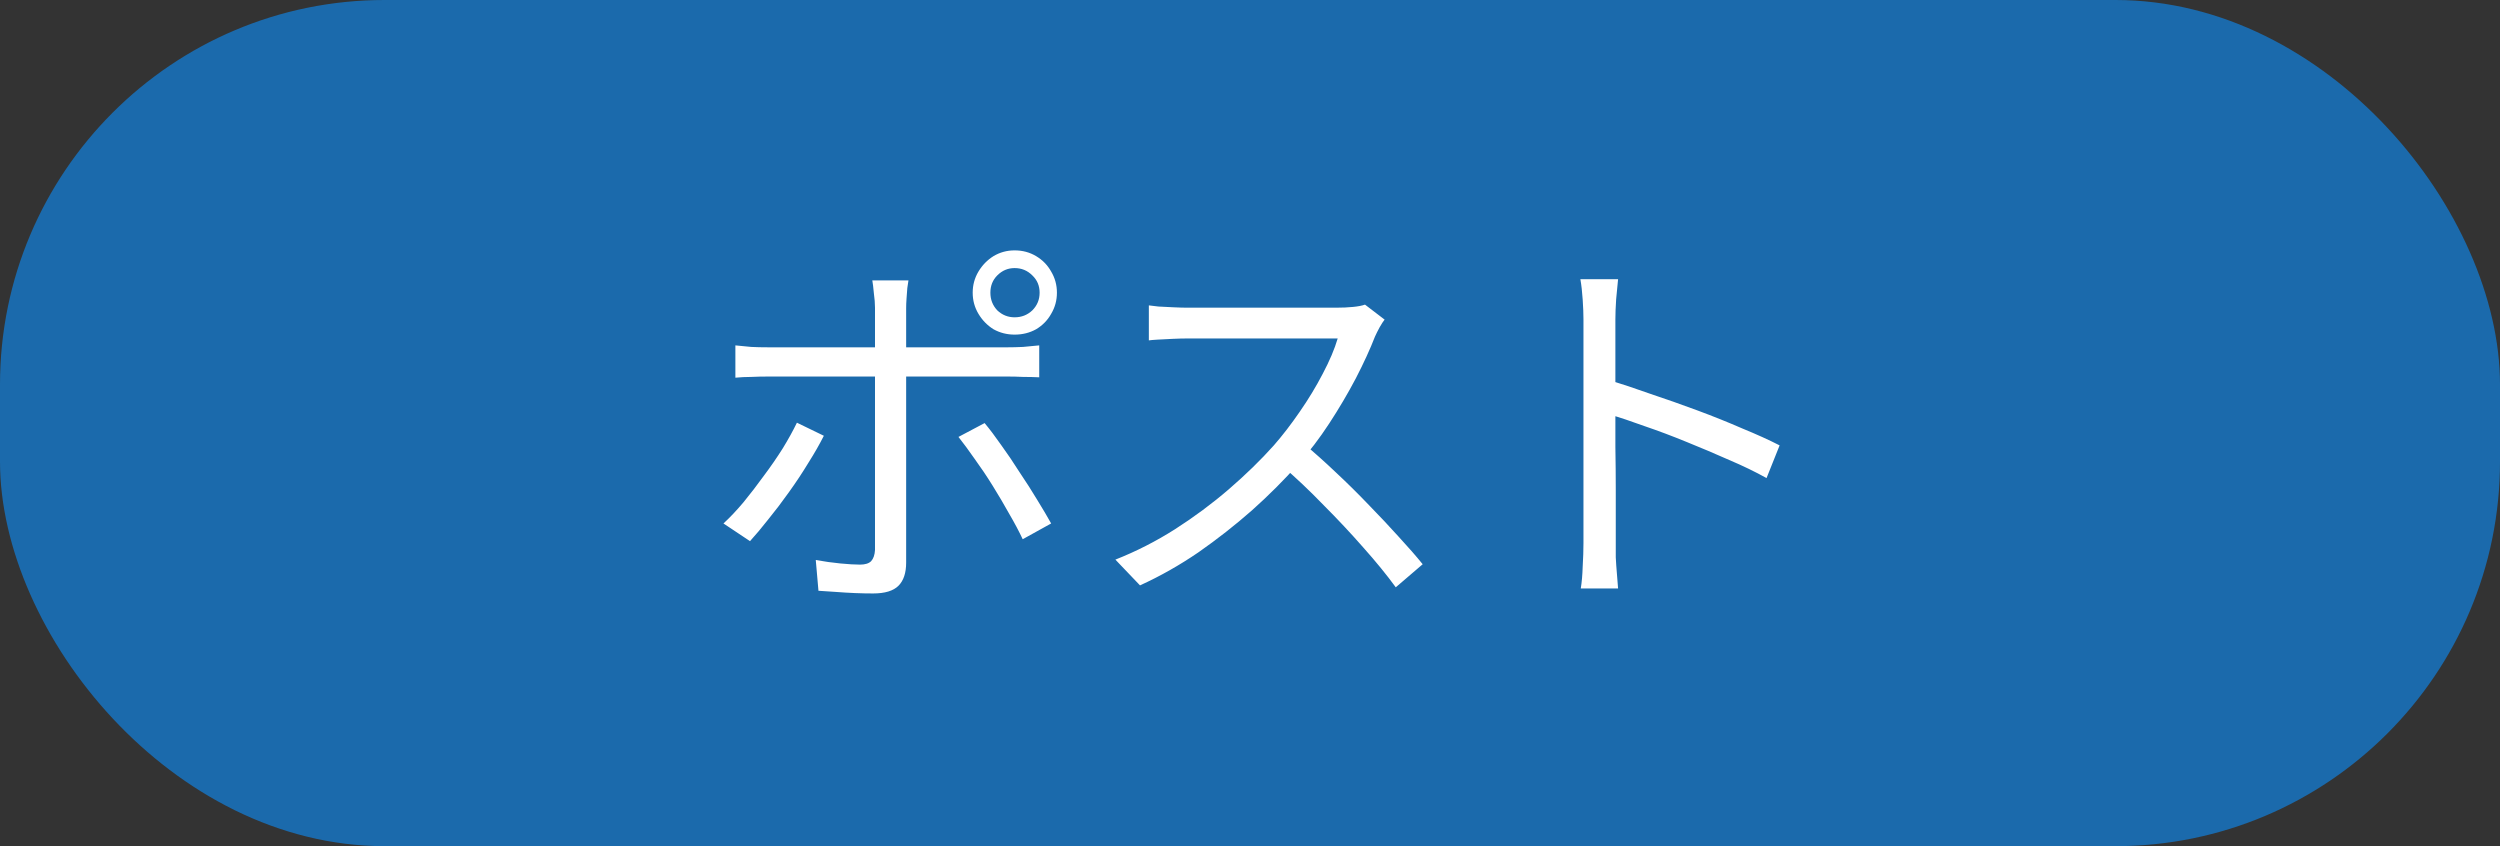 <svg width="65" height="22" viewBox="0 0 65 22" fill="none" xmlns="http://www.w3.org/2000/svg">
<rect x="0" y="0" width="65" height="22" fill="#333333" stroke="none"/>
<rect width="65" height="22" rx="10" fill="#1B6AAC"/>
<path d="M25.75 7.61C25.75 7.79 25.81 7.943 25.93 8.07C26.057 8.19 26.207 8.25 26.38 8.25C26.56 8.25 26.713 8.19 26.84 8.07C26.967 7.943 27.03 7.79 27.03 7.61C27.03 7.43 26.967 7.28 26.84 7.16C26.713 7.033 26.56 6.97 26.38 6.97C26.207 6.97 26.057 7.033 25.93 7.16C25.81 7.28 25.75 7.43 25.75 7.61ZM25.29 7.61C25.29 7.41 25.34 7.227 25.44 7.06C25.54 6.893 25.67 6.76 25.83 6.66C25.997 6.56 26.18 6.51 26.38 6.51C26.587 6.51 26.773 6.56 26.94 6.66C27.107 6.76 27.237 6.893 27.33 7.06C27.43 7.227 27.48 7.41 27.48 7.61C27.48 7.81 27.43 7.993 27.33 8.16C27.237 8.327 27.107 8.46 26.94 8.56C26.773 8.653 26.587 8.7 26.38 8.7C26.18 8.7 25.997 8.653 25.83 8.56C25.67 8.46 25.54 8.327 25.44 8.16C25.34 7.993 25.29 7.81 25.29 7.61ZM23.62 7.29C23.613 7.337 23.603 7.403 23.59 7.49C23.583 7.577 23.577 7.667 23.57 7.76C23.563 7.853 23.56 7.937 23.56 8.01C23.56 8.183 23.56 8.383 23.56 8.61C23.56 8.837 23.56 9.06 23.56 9.28C23.56 9.5 23.56 9.693 23.56 9.86C23.56 9.993 23.56 10.187 23.56 10.44C23.56 10.693 23.56 10.98 23.56 11.3C23.56 11.62 23.56 11.95 23.56 12.29C23.56 12.623 23.56 12.947 23.56 13.26C23.56 13.573 23.56 13.85 23.56 14.09C23.56 14.33 23.56 14.51 23.56 14.63C23.56 14.897 23.493 15.097 23.36 15.23C23.227 15.363 23.007 15.43 22.7 15.43C22.56 15.43 22.403 15.427 22.23 15.42C22.063 15.413 21.897 15.403 21.73 15.39C21.563 15.377 21.413 15.367 21.28 15.36L21.21 14.56C21.43 14.6 21.643 14.63 21.85 14.65C22.057 14.67 22.227 14.68 22.36 14.68C22.493 14.68 22.59 14.65 22.65 14.59C22.71 14.523 22.743 14.427 22.75 14.3C22.75 14.207 22.75 14.047 22.75 13.82C22.75 13.587 22.75 13.32 22.75 13.02C22.75 12.713 22.75 12.393 22.75 12.06C22.75 11.72 22.75 11.4 22.75 11.1C22.75 10.793 22.75 10.53 22.75 10.31C22.75 10.09 22.75 9.94 22.75 9.86C22.75 9.747 22.75 9.577 22.75 9.35C22.75 9.123 22.75 8.887 22.75 8.64C22.75 8.387 22.75 8.173 22.75 8C22.75 7.893 22.74 7.767 22.72 7.62C22.707 7.473 22.693 7.363 22.68 7.29H23.62ZM19.12 8.98C19.26 8.993 19.397 9.007 19.53 9.02C19.663 9.027 19.81 9.03 19.97 9.03C20.05 9.03 20.213 9.03 20.46 9.03C20.707 9.03 21.003 9.03 21.35 9.03C21.703 9.03 22.08 9.03 22.48 9.03C22.88 9.03 23.28 9.03 23.68 9.03C24.087 9.03 24.463 9.03 24.81 9.03C25.163 9.03 25.46 9.03 25.7 9.03C25.947 9.03 26.113 9.03 26.2 9.03C26.32 9.03 26.453 9.027 26.6 9.02C26.753 9.007 26.893 8.993 27.02 8.98V9.81C26.887 9.803 26.747 9.8 26.6 9.8C26.46 9.793 26.33 9.79 26.21 9.79C26.123 9.79 25.957 9.79 25.71 9.79C25.47 9.79 25.173 9.79 24.82 9.79C24.473 9.79 24.1 9.79 23.7 9.79C23.3 9.79 22.9 9.79 22.5 9.79C22.1 9.79 21.723 9.79 21.37 9.79C21.017 9.79 20.717 9.79 20.47 9.79C20.23 9.79 20.063 9.79 19.97 9.79C19.823 9.79 19.677 9.793 19.53 9.8C19.39 9.8 19.253 9.807 19.12 9.82V8.98ZM21.42 11.33C21.313 11.543 21.18 11.777 21.02 12.03C20.867 12.283 20.697 12.54 20.51 12.8C20.33 13.053 20.15 13.29 19.97 13.51C19.797 13.73 19.64 13.917 19.5 14.07L18.81 13.61C18.977 13.457 19.15 13.273 19.33 13.06C19.51 12.84 19.687 12.61 19.86 12.37C20.04 12.13 20.203 11.893 20.35 11.66C20.497 11.42 20.62 11.197 20.72 10.99L21.42 11.33ZM25.6 11C25.733 11.16 25.877 11.35 26.03 11.57C26.19 11.79 26.35 12.027 26.51 12.28C26.677 12.527 26.83 12.767 26.97 13C27.11 13.227 27.23 13.43 27.33 13.61L26.59 14.02C26.497 13.82 26.38 13.6 26.24 13.36C26.107 13.12 25.963 12.877 25.81 12.63C25.657 12.383 25.5 12.15 25.34 11.93C25.187 11.71 25.047 11.52 24.92 11.36L25.6 11ZM36 8.31C35.967 8.35 35.923 8.417 35.87 8.51C35.823 8.597 35.783 8.677 35.75 8.75C35.623 9.077 35.457 9.44 35.25 9.84C35.043 10.233 34.813 10.623 34.56 11.01C34.307 11.397 34.04 11.747 33.76 12.06C33.393 12.473 32.99 12.877 32.55 13.27C32.11 13.657 31.647 14.02 31.16 14.36C30.673 14.693 30.167 14.98 29.64 15.22L29 14.55C29.54 14.337 30.057 14.073 30.55 13.76C31.05 13.44 31.517 13.093 31.95 12.72C32.39 12.34 32.78 11.96 33.12 11.58C33.347 11.32 33.57 11.03 33.79 10.71C34.017 10.383 34.217 10.053 34.39 9.72C34.57 9.38 34.7 9.073 34.78 8.8C34.727 8.8 34.6 8.8 34.4 8.8C34.2 8.8 33.963 8.8 33.69 8.8C33.417 8.8 33.13 8.8 32.83 8.8C32.53 8.8 32.243 8.8 31.97 8.8C31.697 8.8 31.46 8.8 31.26 8.8C31.067 8.8 30.94 8.8 30.88 8.8C30.767 8.8 30.637 8.803 30.49 8.81C30.35 8.817 30.22 8.823 30.1 8.83C29.987 8.837 29.91 8.843 29.87 8.85V7.94C29.917 7.947 30 7.957 30.12 7.97C30.247 7.977 30.38 7.983 30.52 7.99C30.66 7.997 30.78 8 30.88 8C30.953 8 31.087 8 31.28 8C31.473 8 31.703 8 31.97 8C32.243 8 32.527 8 32.82 8C33.113 8 33.393 8 33.66 8C33.933 8 34.167 8 34.36 8C34.553 8 34.68 8 34.74 8C34.907 8 35.053 7.993 35.18 7.98C35.313 7.967 35.417 7.947 35.49 7.92L36 8.31ZM33.89 11.53C34.163 11.757 34.443 12.007 34.73 12.28C35.023 12.553 35.31 12.837 35.59 13.13C35.87 13.417 36.13 13.693 36.37 13.96C36.61 14.22 36.817 14.457 36.99 14.67L36.29 15.27C36.057 14.95 35.777 14.607 35.45 14.24C35.123 13.867 34.777 13.497 34.41 13.13C34.05 12.757 33.687 12.413 33.32 12.1L33.89 11.53ZM41.17 14.12C41.17 14.027 41.17 13.84 41.17 13.56C41.17 13.273 41.17 12.937 41.17 12.55C41.17 12.157 41.17 11.747 41.17 11.32C41.17 10.887 41.17 10.467 41.17 10.06C41.17 9.653 41.17 9.293 41.17 8.98C41.17 8.667 41.17 8.44 41.17 8.3C41.17 8.16 41.163 7.99 41.15 7.79C41.137 7.59 41.117 7.413 41.09 7.26H42.07C42.057 7.407 42.04 7.58 42.02 7.78C42.007 7.98 42 8.153 42 8.3C42 8.56 42 8.873 42 9.24C42 9.6 42 9.987 42 10.4C42 10.807 42 11.213 42 11.62C42.007 12.02 42.01 12.397 42.01 12.75C42.01 13.097 42.01 13.393 42.01 13.64C42.01 13.88 42.01 14.04 42.01 14.12C42.01 14.227 42.01 14.35 42.01 14.49C42.017 14.63 42.027 14.773 42.04 14.92C42.053 15.06 42.063 15.187 42.07 15.3H41.1C41.127 15.14 41.143 14.95 41.15 14.73C41.163 14.51 41.17 14.307 41.17 14.12ZM41.83 9.88C42.157 9.98 42.517 10.1 42.91 10.24C43.31 10.373 43.717 10.517 44.13 10.67C44.543 10.823 44.933 10.98 45.3 11.14C45.673 11.293 45.997 11.44 46.27 11.58L45.93 12.43C45.643 12.27 45.32 12.113 44.96 11.96C44.6 11.8 44.23 11.643 43.85 11.49C43.477 11.337 43.113 11.2 42.76 11.08C42.413 10.953 42.103 10.85 41.83 10.77V9.88Z" fill="white"/>
</svg>
